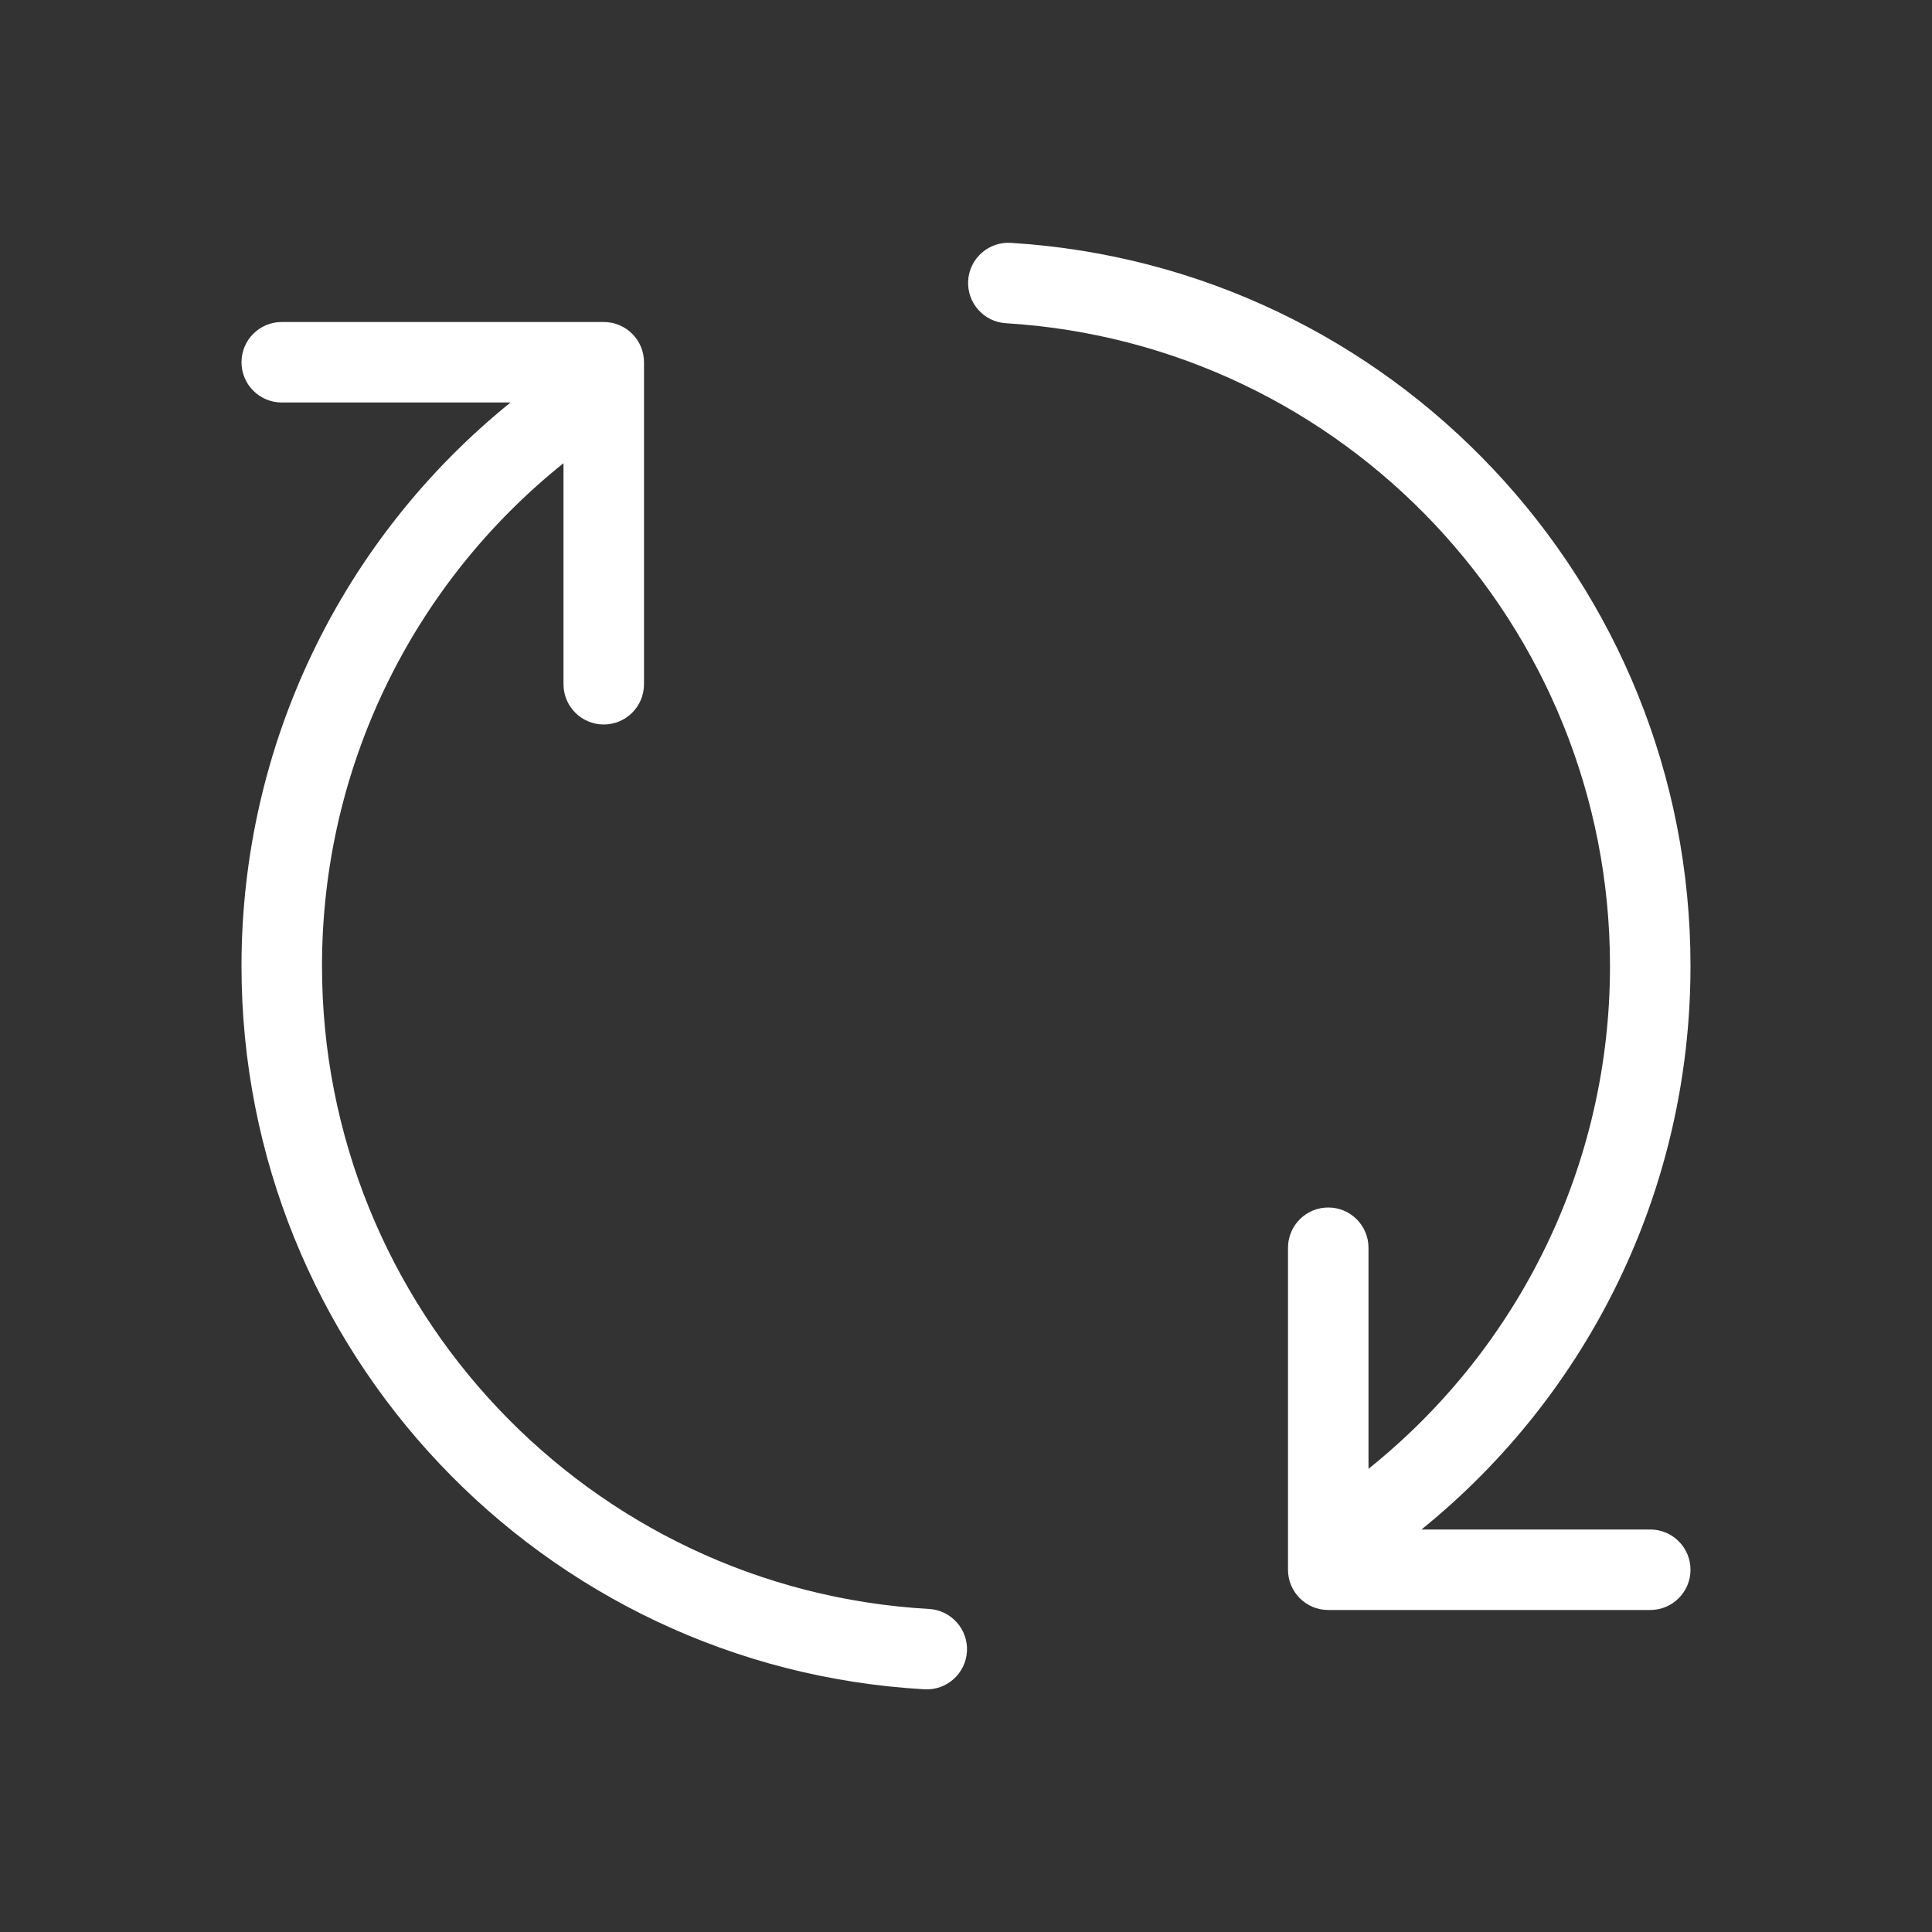 <svg width="24" height="24" viewBox="0 0 24 24" fill="none" xmlns="http://www.w3.org/2000/svg">
<rect x="0" y="0" width="24" height="24" fill="#333333" stroke="none"/>
<path d="M17 18.246C18.873 16.746 20 14.469 20 12C20 7.766 16.701 4.272 12.495 4.015C12.22 3.998 12.01 3.761 12.027 3.485C12.044 3.21 12.281 3 12.556 3.017C17.288 3.306 21 7.237 21 12C21 14.763 19.745 17.313 17.658 19H20.5C20.776 19 21 19.224 21 19.5C21 19.776 20.776 20 20.5 20H16.5C16.224 20 16 19.776 16 19.5V15.5C16 15.224 16.224 15 16.5 15C16.776 15 17 15.224 17 15.5V18.246ZM7 5.754C5.127 7.254 4 9.531 4 12C4 16.247 7.32 19.748 11.541 19.987C11.816 20.003 12.027 20.239 12.012 20.514C11.996 20.79 11.76 21.001 11.484 20.985C6.734 20.717 3 16.778 3 12C3 9.237 4.255 6.687 6.342 5H3.5C3.224 5 3 4.776 3 4.5C3 4.224 3.224 4 3.5 4H7.5C7.776 4 8 4.224 8 4.5V8.5C8 8.776 7.776 9 7.5 9C7.224 9 7 8.776 7 8.5V5.754Z" fill="white"/>
</svg>
